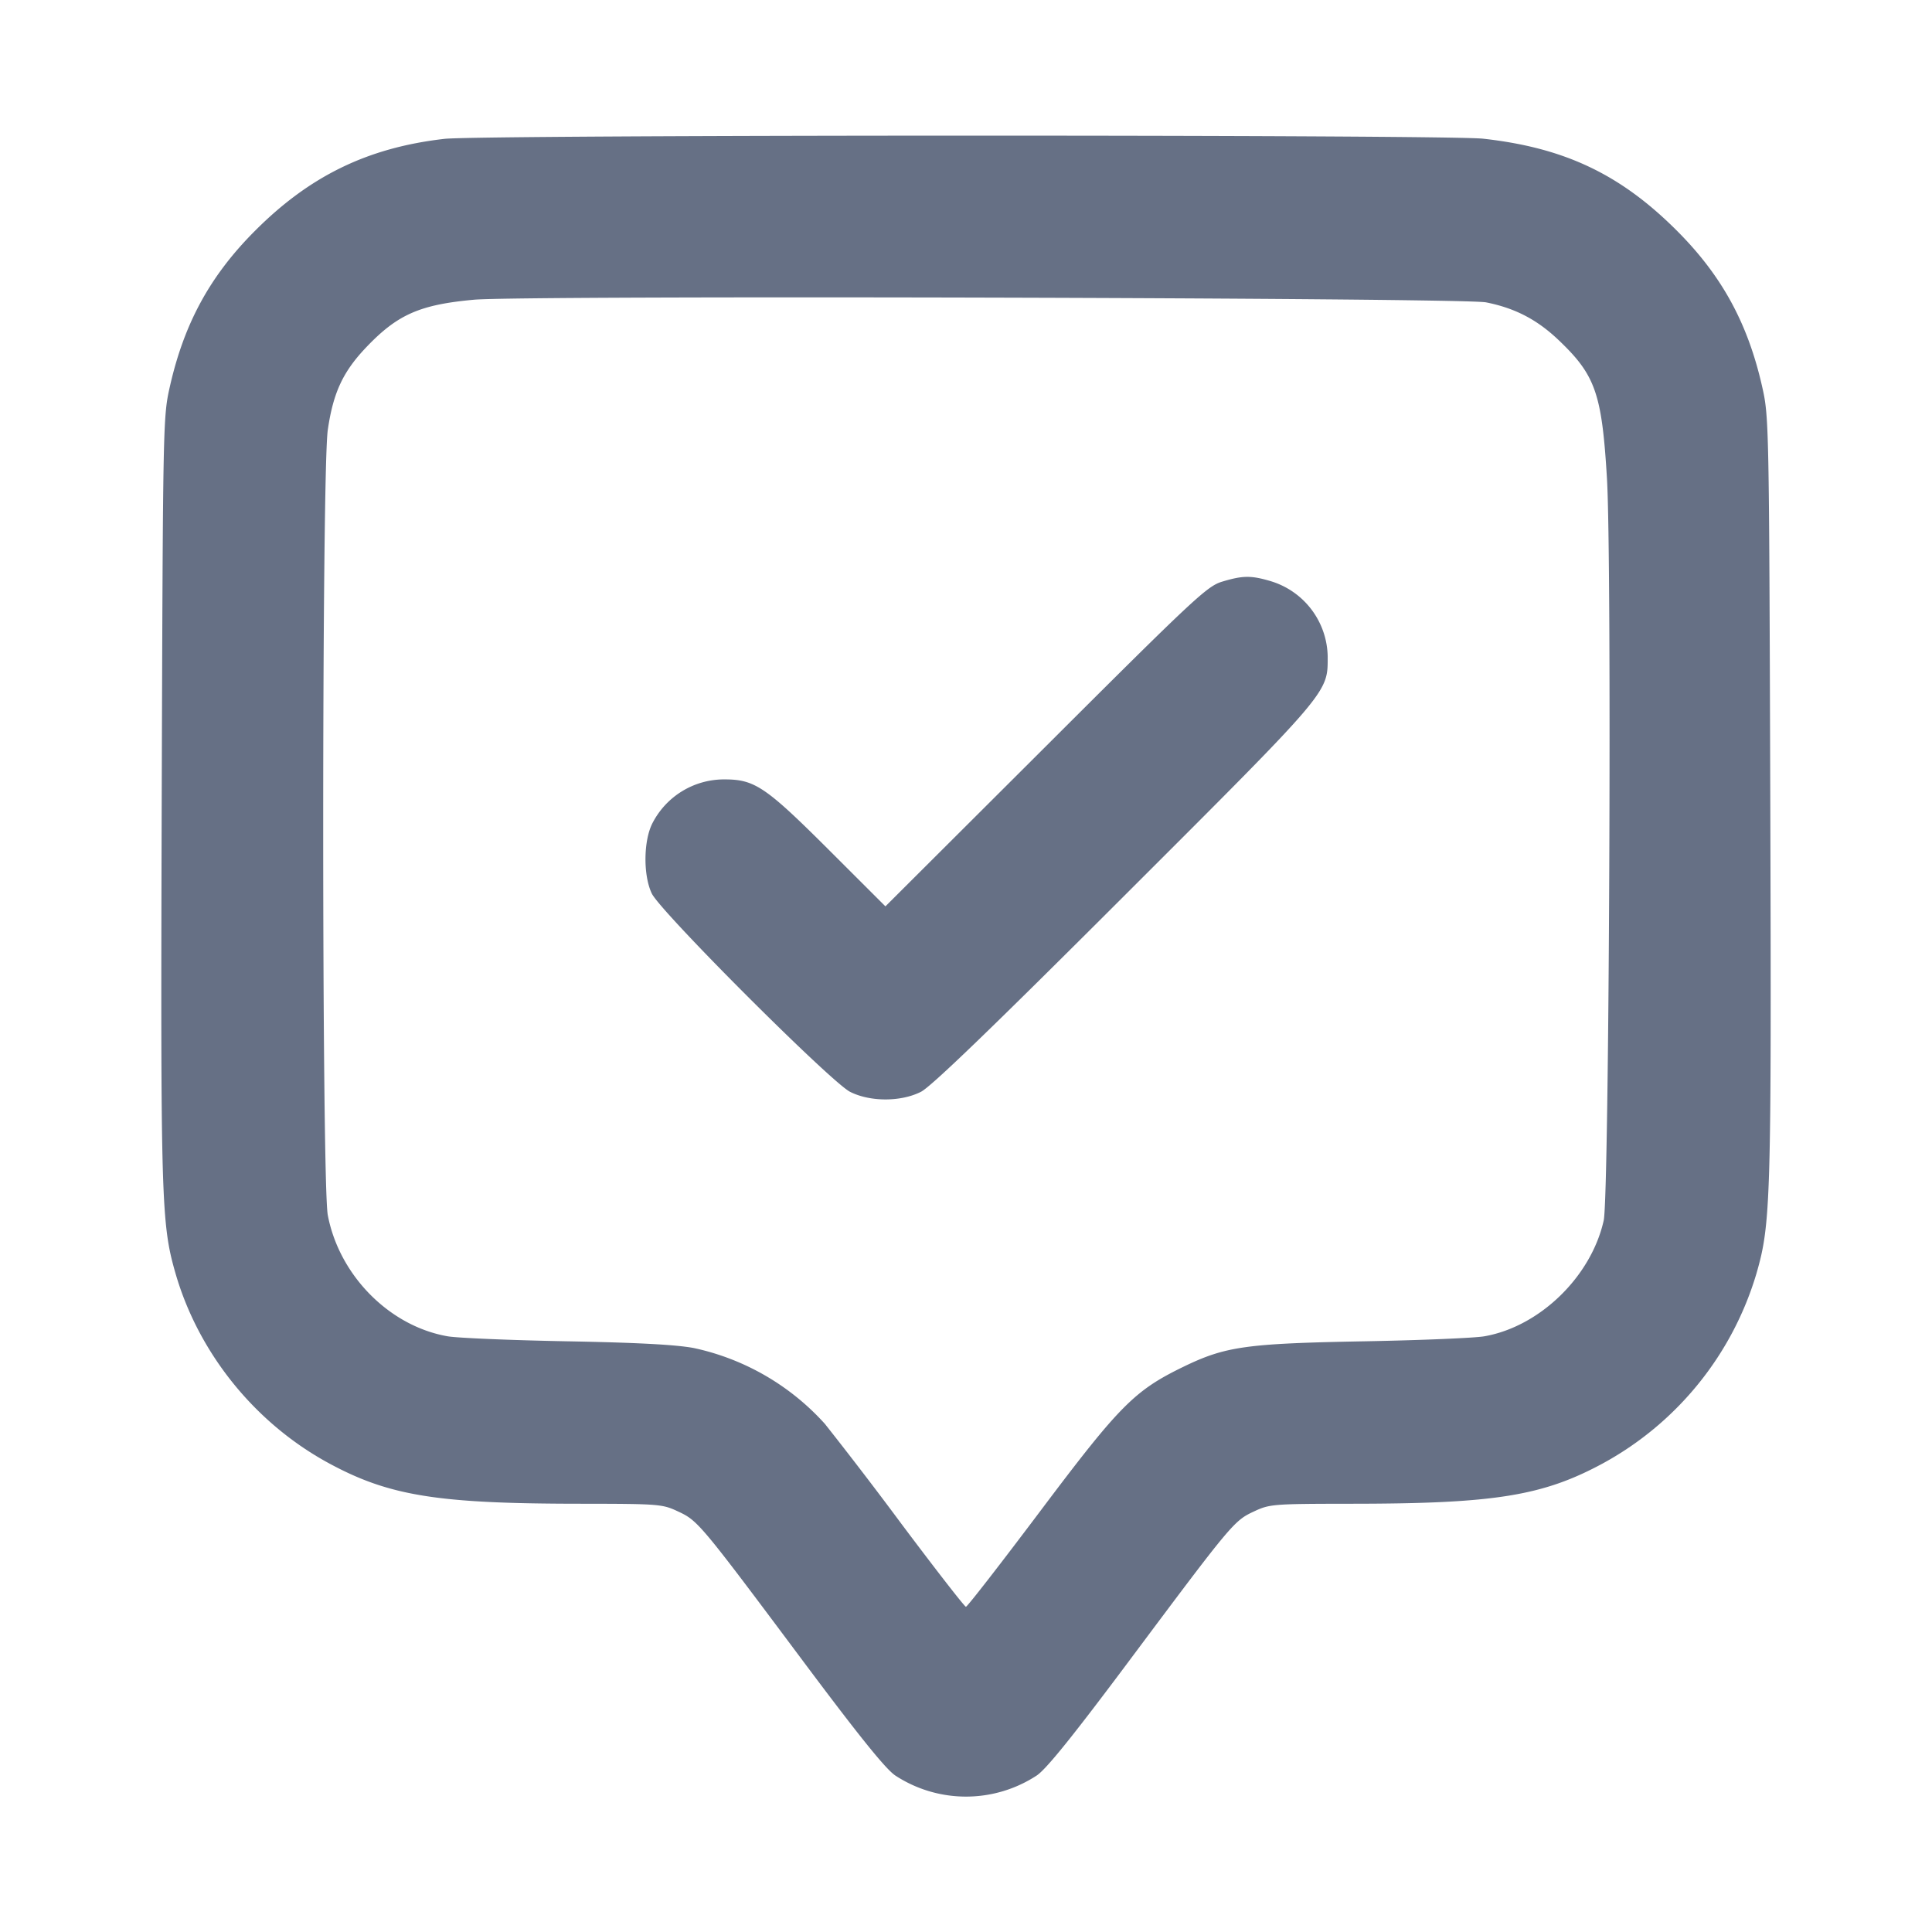 <svg width="24" height="24" fill="none" xmlns="http://www.w3.org/2000/svg"><path d="M5.52 1.725c-.955.11-1.677.462-2.361 1.151-.55.553-.87 1.14-1.047 1.918-.087.383-.088.417-.103 5.106-.015 5.023-.007 5.301.172 5.921.287.99.987 1.857 1.899 2.353.751.408 1.349.505 3.12.506.985.001 1.027.004 1.221.095.248.115.273.144 1.531 1.828.719.963 1.051 1.375 1.171 1.454a1.604 1.604 0 0 0 1.754 0c.12-.079.452-.491 1.171-1.454 1.258-1.684 1.283-1.713 1.531-1.828.194-.091.236-.094 1.221-.095 1.771-.001 2.369-.098 3.12-.506a3.975 3.975 0 0 0 1.899-2.353c.179-.62.187-.898.172-5.921-.015-4.689-.016-4.723-.103-5.106-.177-.778-.497-1.365-1.047-1.918-.703-.707-1.399-1.04-2.416-1.153-.467-.052-12.452-.05-12.905.002m12.94 2.031c.362.072.636.215.905.472.454.433.534.661.597 1.712.062 1.021.028 8.915-.04 9.22-.155.698-.795 1.32-1.483 1.44-.12.021-.786.049-1.479.062-1.483.027-1.736.063-2.26.317-.609.296-.79.479-1.783 1.8-.489.65-.901 1.181-.918 1.181-.016 0-.376-.463-.801-1.03a51.545 51.545 0 0 0-.95-1.241 3.054 3.054 0 0 0-1.628-.943c-.22-.042-.712-.068-1.58-.084-.693-.013-1.359-.041-1.479-.062-.724-.126-1.347-.757-1.489-1.505-.076-.401-.076-9.232 0-9.755.068-.467.19-.727.487-1.036.383-.399.66-.52 1.331-.581.606-.055 12.283-.025 12.57.033m-3.28 3.47c-.185.056-.349.209-2.19 2.047l-1.991 1.986-.709-.708c-.78-.778-.916-.869-1.29-.869a1 1 0 0 0-.892.538c-.115.216-.12.653-.011.88.108.226 2.225 2.343 2.463 2.463.249.126.631.126.88 0 .126-.063.89-.8 2.528-2.437 2.565-2.562 2.525-2.515 2.525-2.97a.995.995 0 0 0-.709-.937c-.243-.072-.346-.071-.604.007" fill="#667085" fill-rule="evenodd"/></svg>
